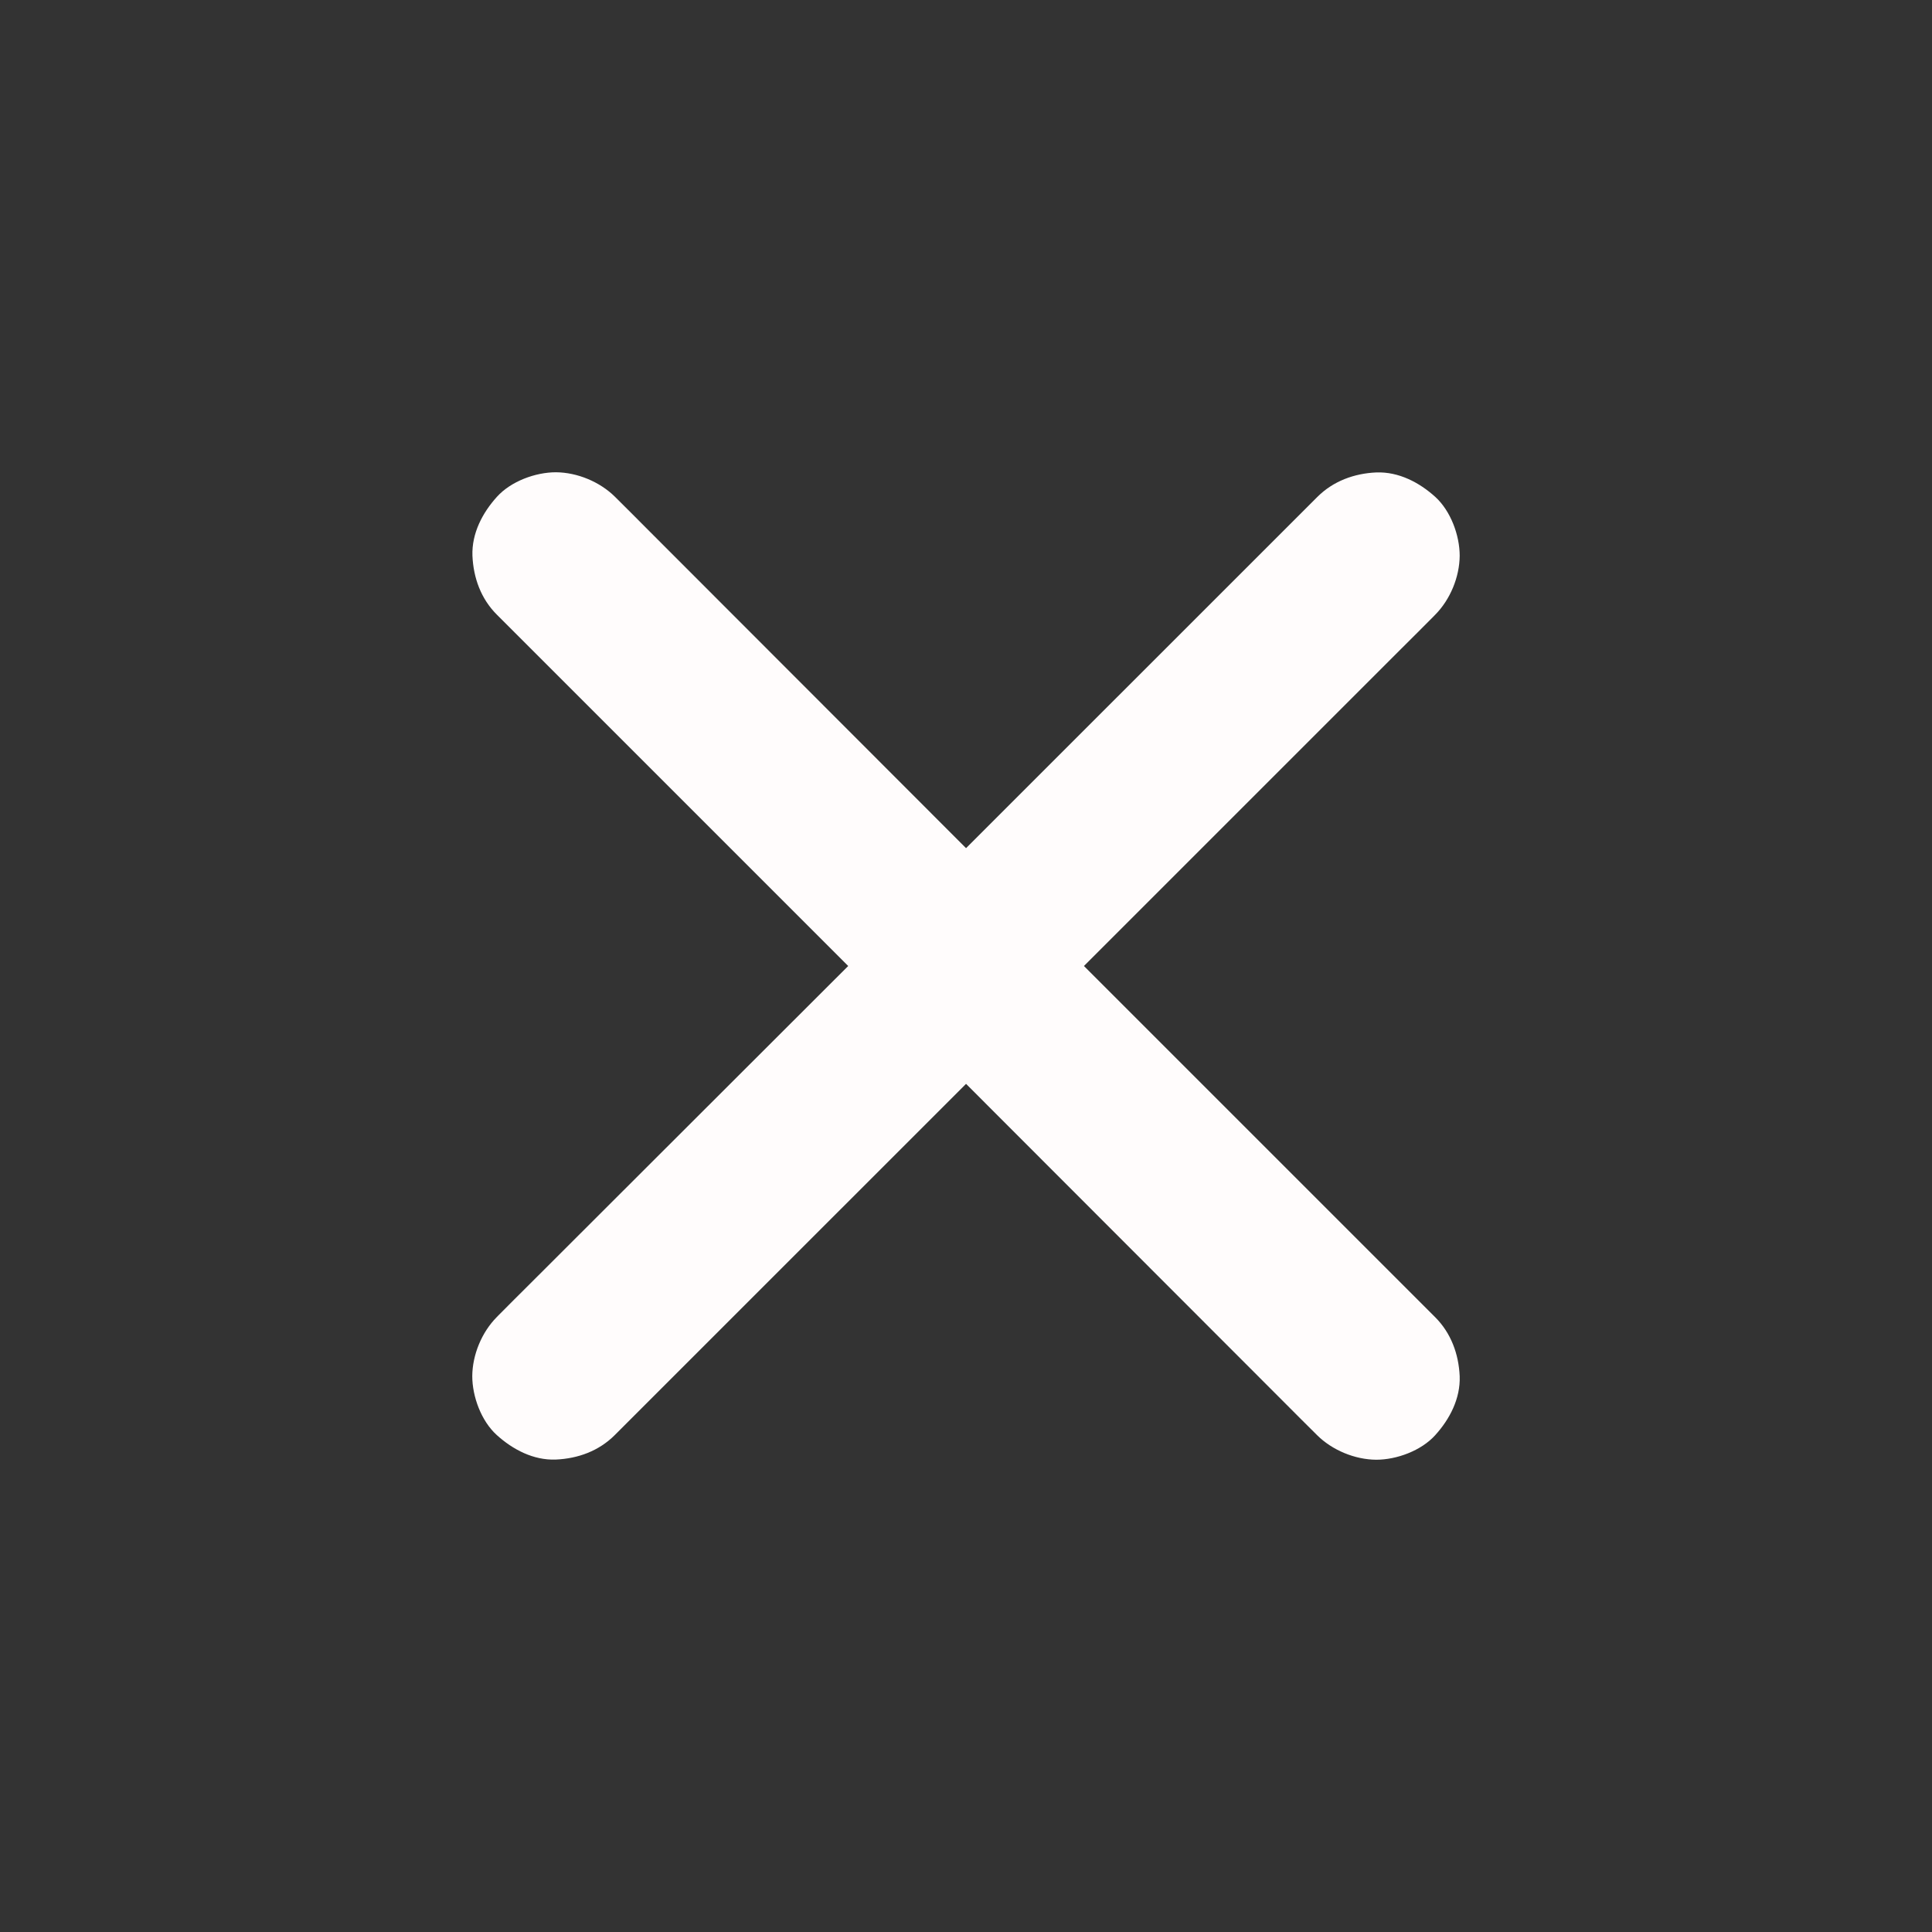 <svg width="45" height="45" viewBox="0 0 45 45" fill="none" xmlns="http://www.w3.org/2000/svg">
<rect x="0" y="0" width="45" height="45" fill="#333333" stroke="none"/>
<path d="M33.999 12.945C33.995 13.442 33.778 13.966 33.428 14.319L33.397 14.351C33.149 14.603 32.9 14.848 32.652 15.096L25.247 22.5L33.428 30.68C33.797 31.049 33.976 31.538 33.999 32.055C34.018 32.575 33.766 33.057 33.428 33.429C33.102 33.79 32.531 34 32.054 34C31.557 33.996 31.032 33.779 30.679 33.429L30.648 33.398C30.395 33.15 30.151 32.901 29.902 32.653L22.501 25.245L14.32 33.425C13.947 33.798 13.462 33.973 12.945 33.996C12.425 34.016 11.944 33.763 11.571 33.425C11.21 33.099 11 32.529 11 32.051C11.004 31.554 11.221 31.03 11.571 30.677L11.602 30.645C11.85 30.393 12.099 30.148 12.347 29.9L19.756 22.5L11.575 14.319C11.202 13.947 11.027 13.461 11.004 12.945C10.985 12.425 11.237 11.944 11.575 11.571C11.901 11.21 12.472 11 12.949 11C13.446 11.004 13.97 11.221 14.324 11.571L14.355 11.602C14.607 11.85 14.852 12.099 15.1 12.347L22.501 19.755L30.683 11.575C31.052 11.206 31.541 11.027 32.057 11.004C32.578 10.985 33.059 11.237 33.432 11.575C33.789 11.901 33.999 12.468 33.999 12.945Z" fill="#FFFCFC"/>
</svg>
